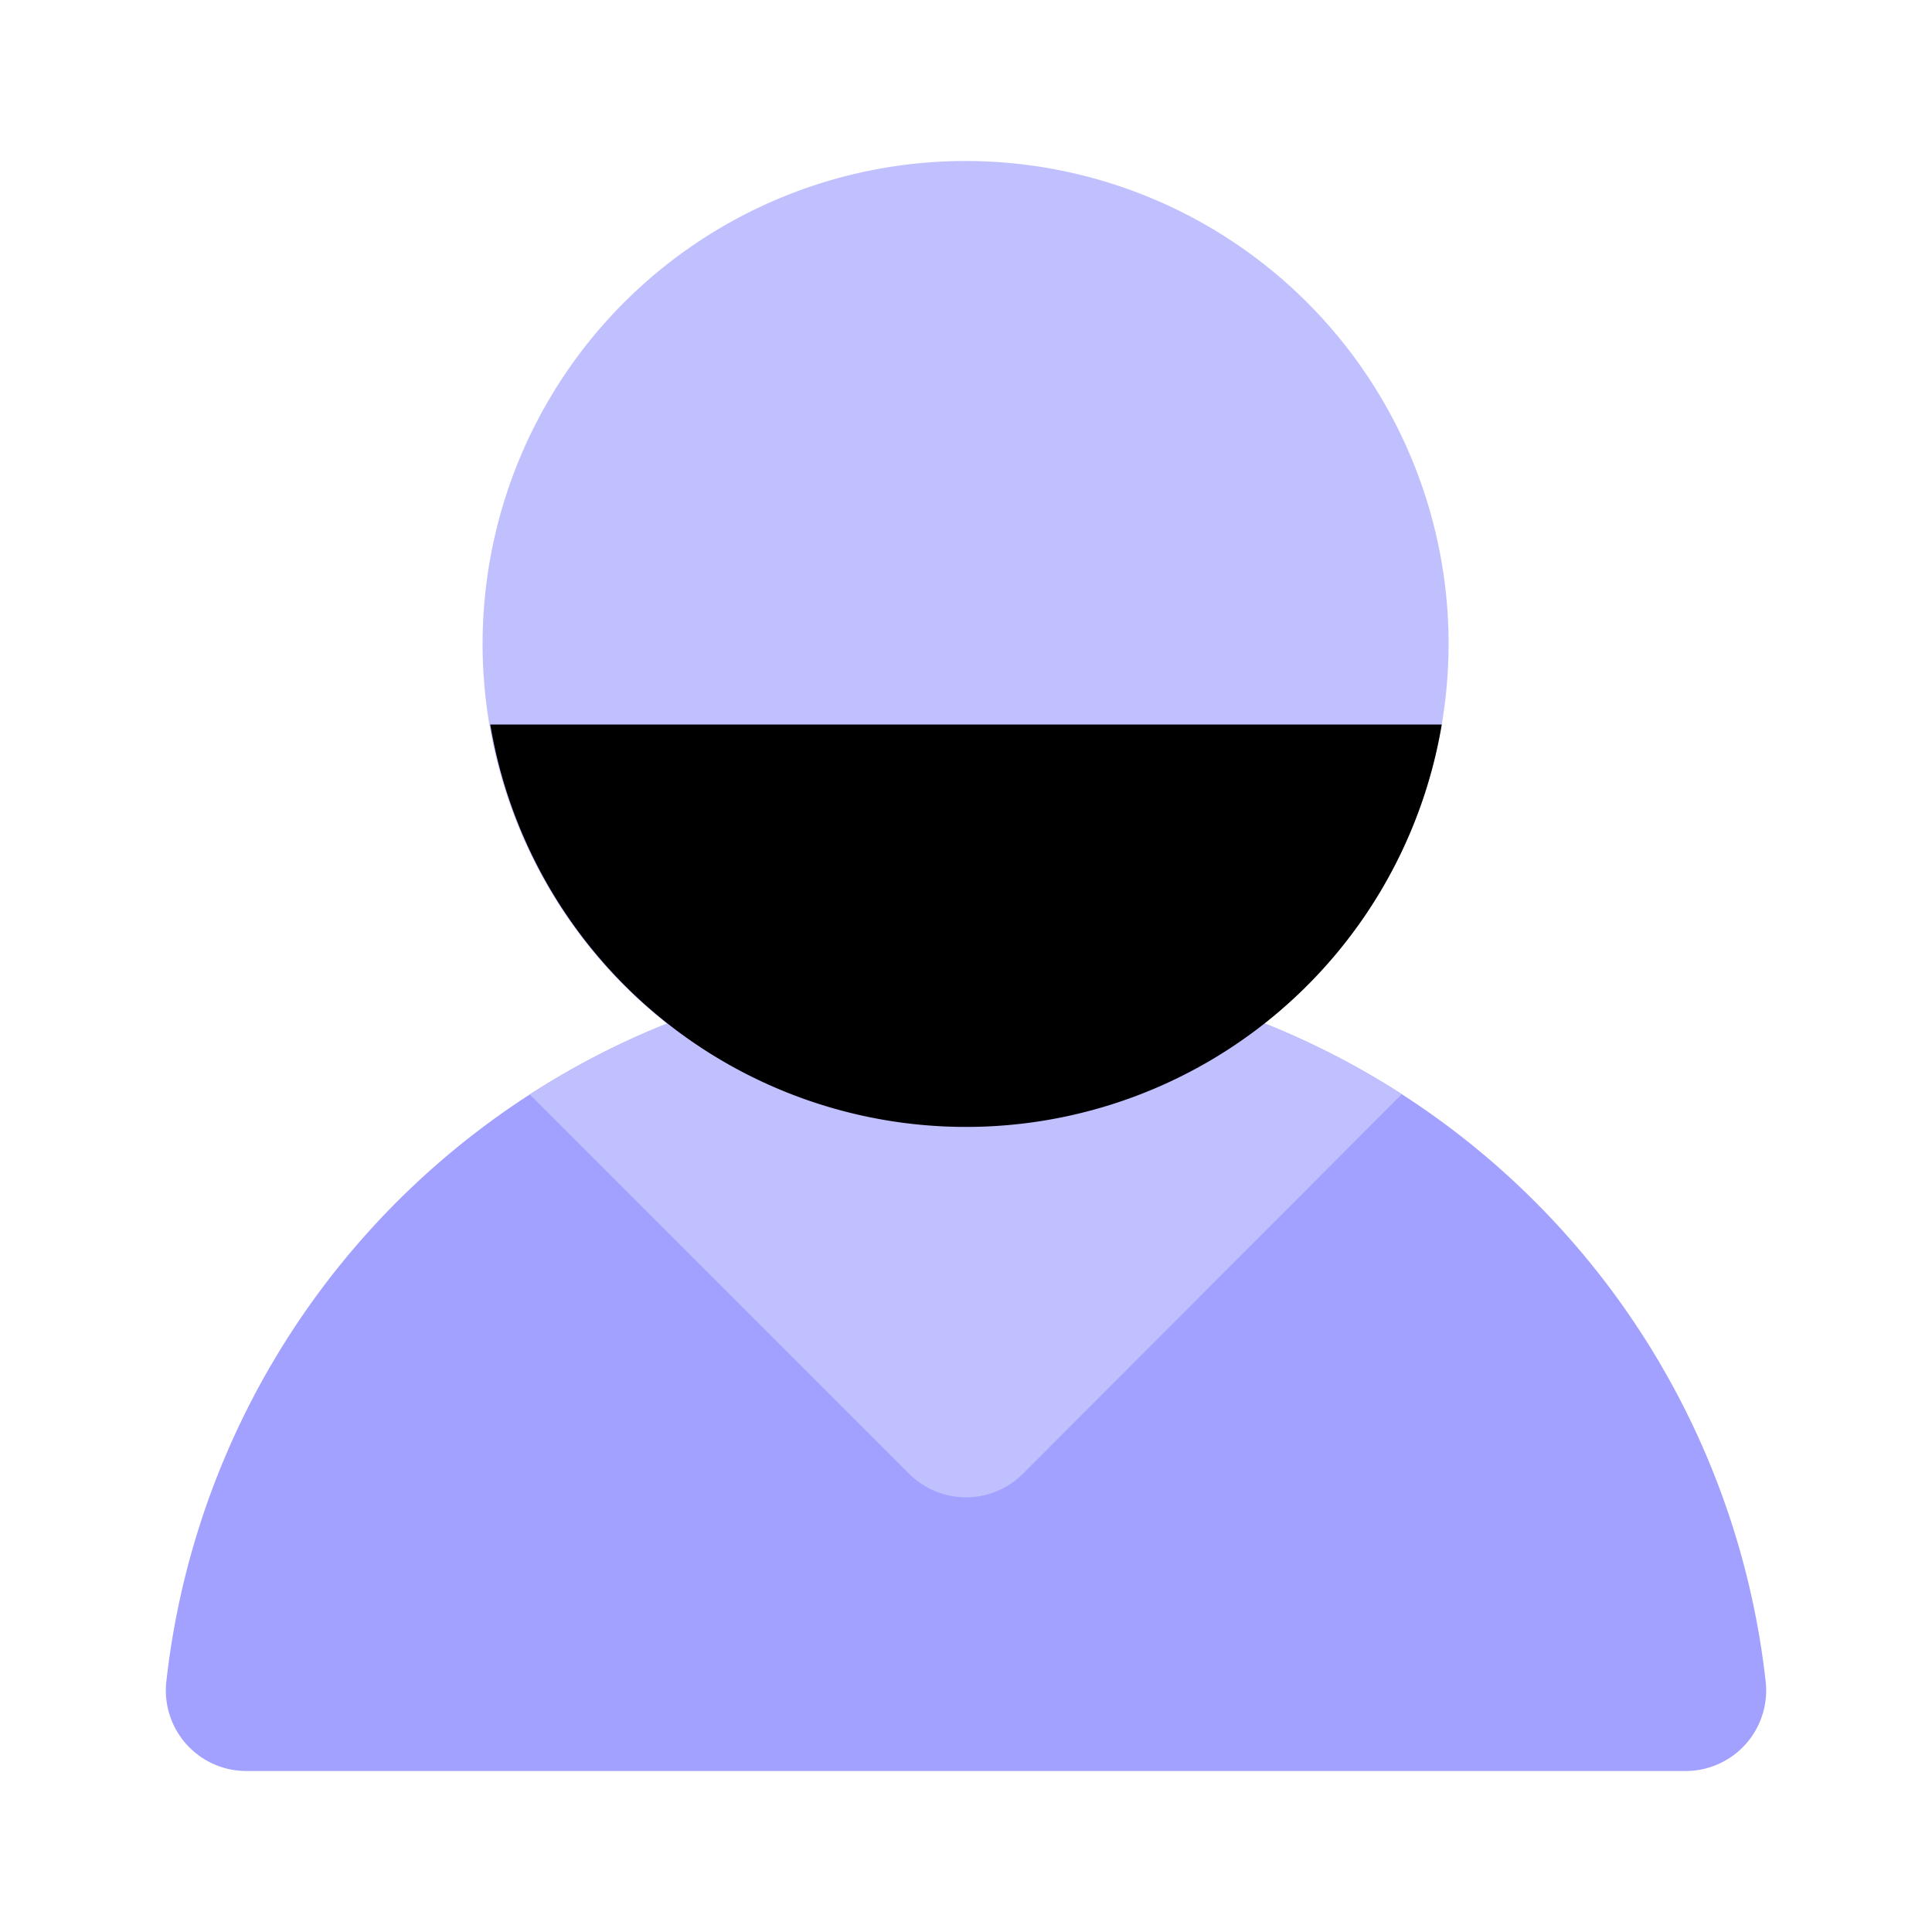 <svg xmlns="http://www.w3.org/2000/svg" data-name="Layer 1" viewBox="0 0 24 24"><path fill="#a2a1ff" d="M20.94,22H3.06a1,1,0,0,1-.994-1.108,9.995,9.995,0,0,1,19.868,0A1,1,0,0,1,20.94,22Z"/><path fill="#c1c0ff" d="M12.708,18.307l4.706-4.715a10.001,10.001,0,0,0-10.833.003L11.293,18.307a1,1,0,0,0,.707.293h0A1.002,1.002,0,0,0,12.708,18.307Z"/><path fill="#c1c0ff" d="M11.995,14a6,6,0,1,1,6-6A6.007,6.007,0,0,1,11.995,14Z"/><path d="M6.09,9A5.993,5.993,0,0,0,17.91,9Z"/></svg>